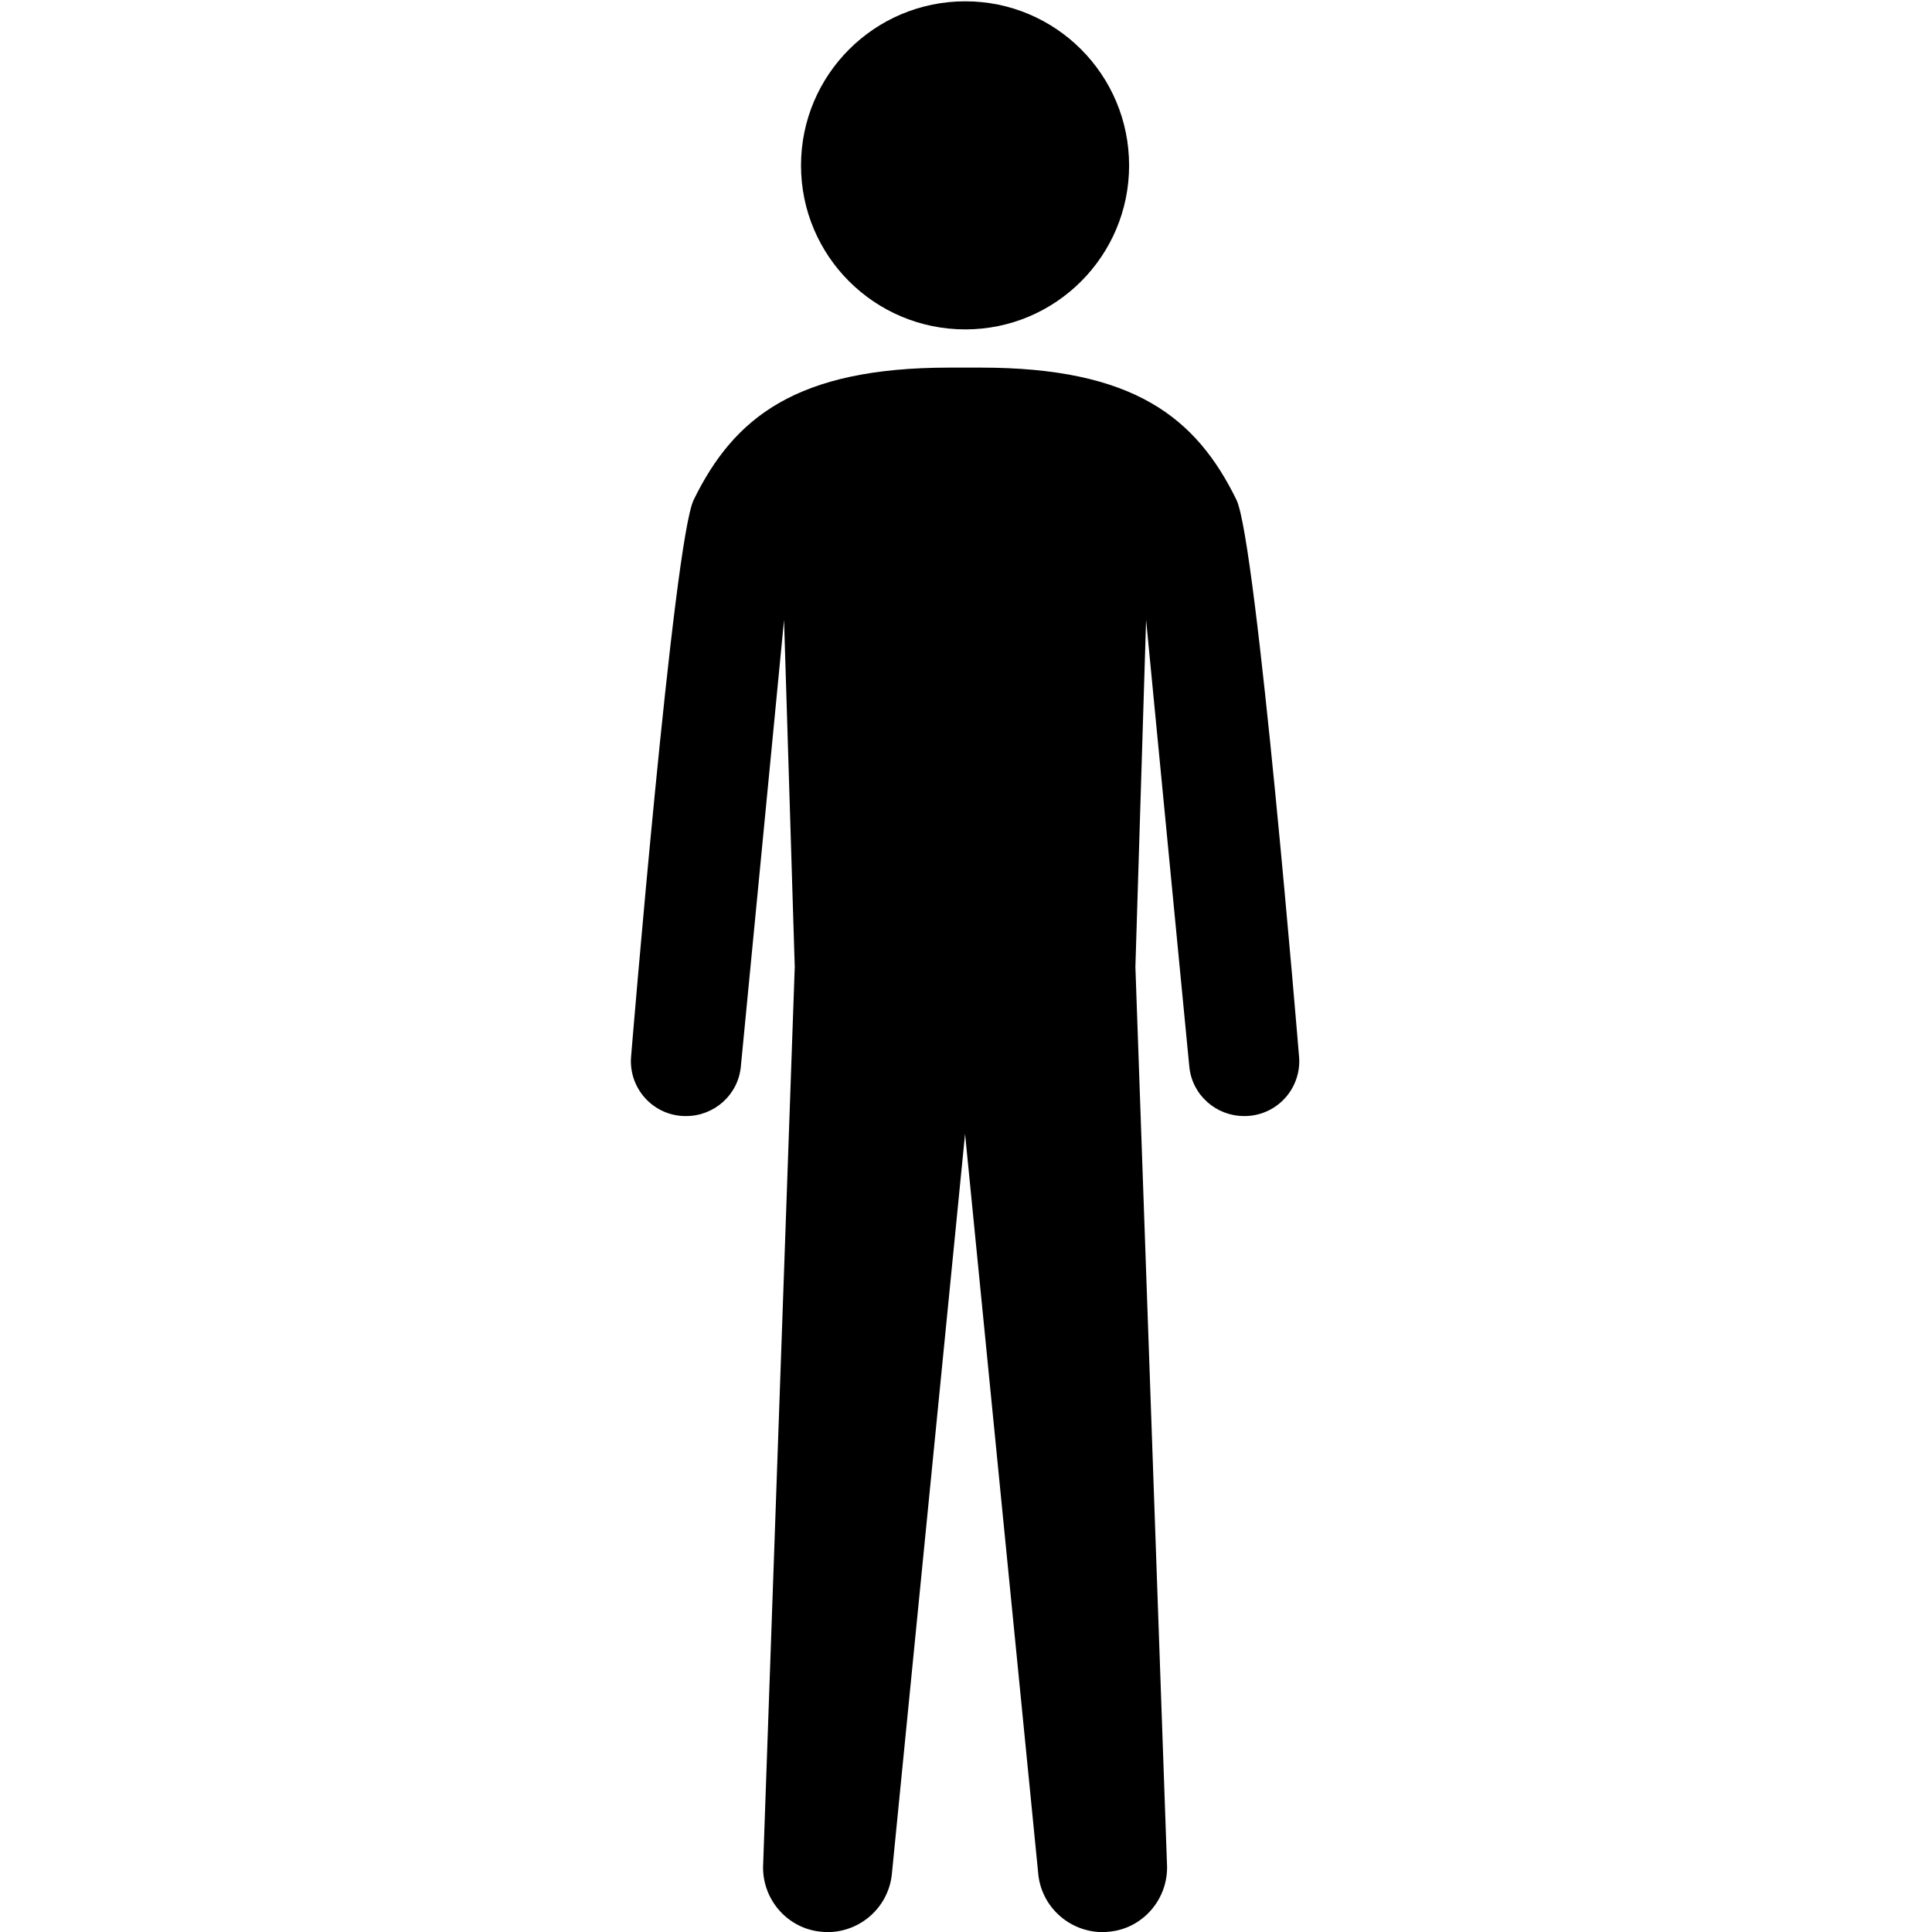 <svg xmlns="http://www.w3.org/2000/svg" xmlns:svg="http://www.w3.org/2000/svg" id="svg2" width="24mm" height="24mm" version="1.1" viewBox="0 0 85.039 85.039"><g id="layer1" transform="translate(0,-967.323)"><rect style="color:#000;clip-rule:nonzero;display:inline;overflow:visible;visibility:visible;opacity:1;isolation:auto;mix-blend-mode:normal;color-interpolation:sRGB;color-interpolation-filters:linearRGB;solid-color:#000;solid-opacity:1;fill:none;fill-opacity:1;fill-rule:nonzero;stroke:none;stroke-width:1;stroke-linecap:butt;stroke-linejoin:miter;stroke-miterlimit:4;stroke-dasharray:none;stroke-dashoffset:0;stroke-opacity:1;color-rendering:auto;image-rendering:auto;shape-rendering:auto;text-rendering:auto;enable-background:accumulate" id="rect4178" width="85.341" height="85.341" x="-.119" y="967.379"/></g><g id="layer2"><g id="g4259" transform="matrix(0.801,0,0,0.801,24.653,5.105)"><g id="g4297" transform="matrix(1.061,0,0,1.061,3.89,-6.301)"><path id="path4287" d="M 17.321,0 C 12.62,0 8.812,3.802 8.812,8.502 c 0,4.688 3.809,8.49 8.509,8.49 4.681,0 8.483,-3.802 8.483,-8.49 C 25.805,3.802 22.002,0 17.321,0 Z"/><path id="path4289" d="M 31.364,25.82 C 29.281,21.562 26.052,18.971 18.122,18.971 l -0.814,0 -0.813,0 c -7.93,0 -11.159,2.591 -13.242,6.849 -1.043,2.129 -3.236,28.763 -3.236,28.763 -0.169,1.576 0.97,2.982 2.539,3.139 0.104,0.013 0.202,0.013 0.306,0.013 1.445,0 2.688,-1.087 2.832,-2.552 L 7.933,32.038 8.487,50.007 6.853,96.438 c -0.117,1.83 1.263,3.432 3.092,3.549 0.097,0.013 0.169,0.013 0.234,0.013 1.745,0 3.216,-1.341 3.347,-3.099 l 3.782,-38.242 3.783,38.242 c 0.13,1.758 1.602,3.099 3.347,3.099 0.064,0 0.137,0 0.234,-0.013 1.829,-0.117 3.209,-1.719 3.092,-3.549 L 26.13,50.006 26.684,32.037 28.923,55.182 c 0.144,1.465 1.387,2.552 2.832,2.552 0.104,0 0.202,0 0.306,-0.013 1.569,-0.156 2.709,-1.562 2.539,-3.139 0,10e-4 -2.194,-26.633 -3.236,-28.762 z"/></g></g></g></svg>